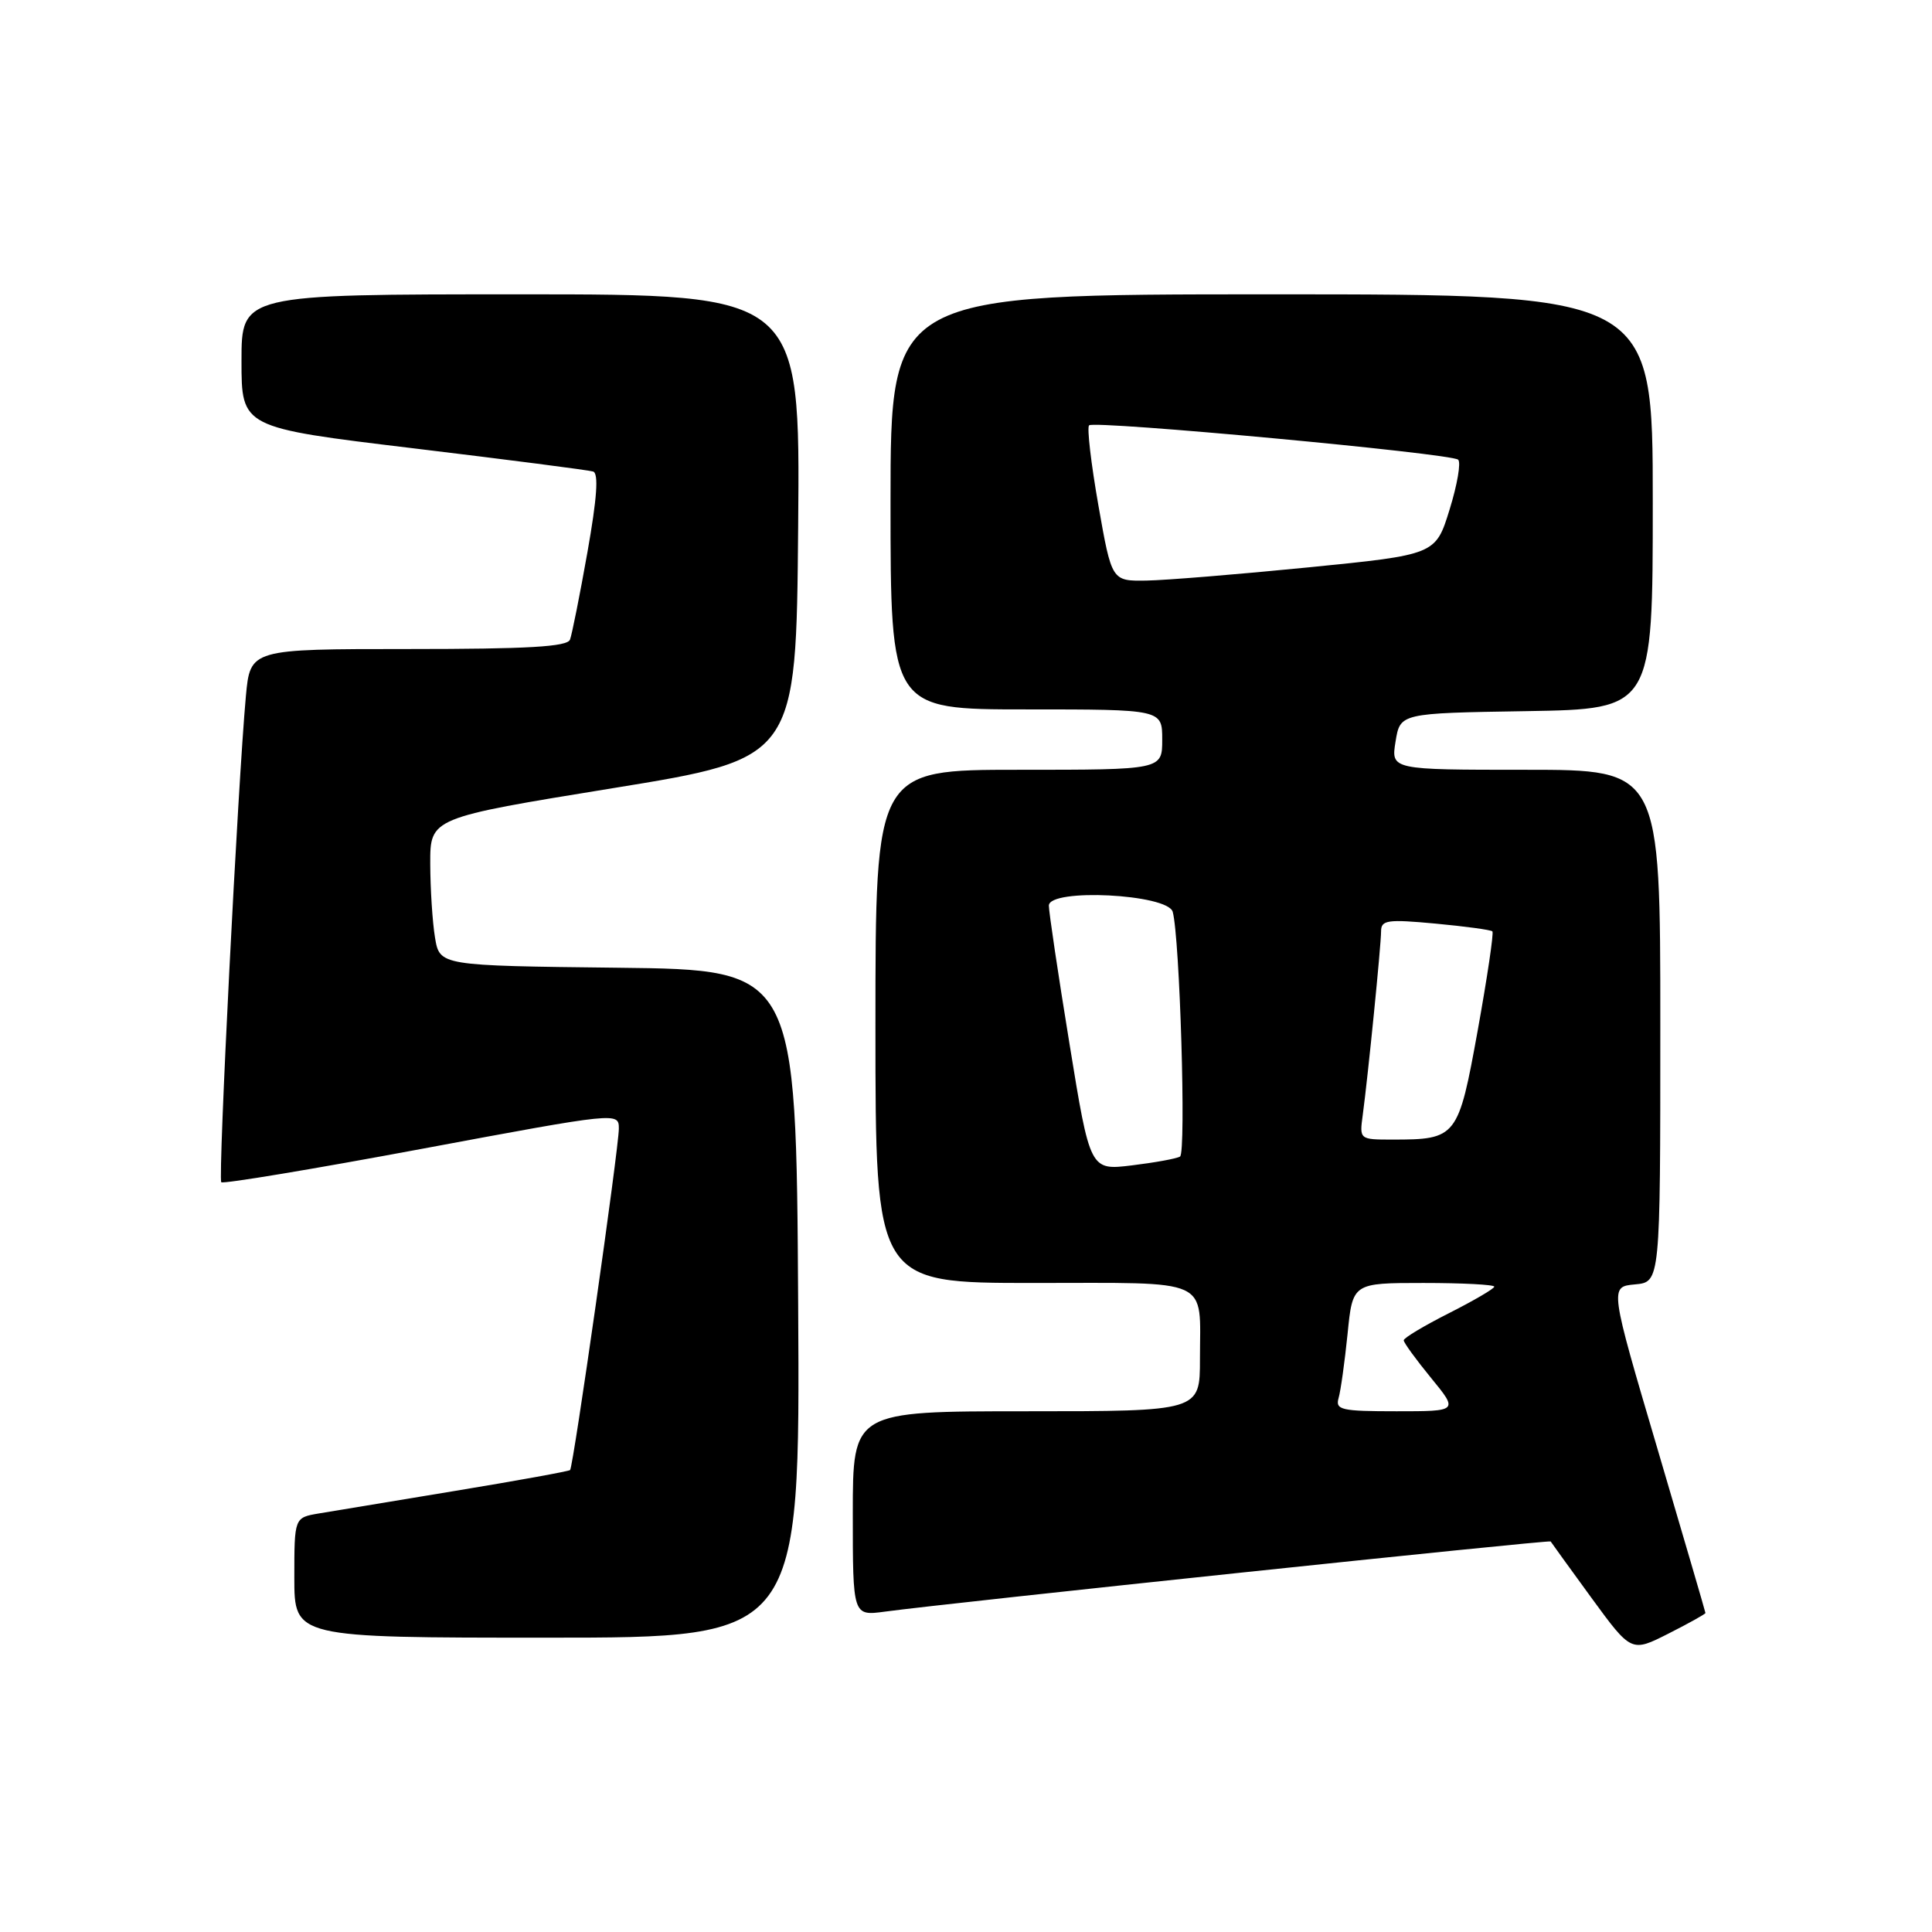 <?xml version="1.0" encoding="UTF-8" standalone="no"?>
<!DOCTYPE svg PUBLIC "-//W3C//DTD SVG 1.1//EN" "http://www.w3.org/Graphics/SVG/1.1/DTD/svg11.dtd" >
<svg xmlns="http://www.w3.org/2000/svg" xmlns:xlink="http://www.w3.org/1999/xlink" version="1.1" viewBox="0 0 256 256">
 <g >
 <path fill="currentColor"
d=" M 225.98 213.73 C 225.98 213.60 223.11 203.82 219.63 192.00 C 213.28 170.50 213.28 170.50 216.64 170.19 C 220.00 169.88 220.00 169.88 220.00 135.94 C 220.00 102.00 220.00 102.00 202.16 102.00 C 184.31 102.00 184.31 102.00 184.92 98.25 C 185.53 94.50 185.53 94.50 202.27 94.23 C 219.00 93.95 219.00 93.95 219.00 66.48 C 219.00 39.00 219.00 39.00 168.50 39.00 C 118.00 39.00 118.00 39.00 118.00 66.50 C 118.00 94.00 118.00 94.00 136.00 94.00 C 154.00 94.00 154.00 94.00 154.00 98.00 C 154.00 102.00 154.00 102.00 135.00 102.00 C 116.00 102.00 116.00 102.00 116.00 136.00 C 116.00 170.00 116.00 170.00 136.89 170.00 C 160.82 170.00 159.00 169.17 159.00 180.08 C 159.00 187.00 159.00 187.00 136.00 187.00 C 113.00 187.00 113.00 187.00 113.00 200.56 C 113.00 214.12 113.00 214.12 117.25 213.55 C 125.81 212.39 205.34 204.01 205.47 204.25 C 205.55 204.39 207.98 207.75 210.88 211.73 C 216.16 218.95 216.16 218.95 221.08 216.46 C 223.79 215.09 225.99 213.86 225.98 213.73 Z  M 105.76 172.75 C 105.50 128.50 105.50 128.50 81.88 128.23 C 58.26 127.96 58.26 127.96 57.64 124.23 C 57.30 122.18 57.02 117.77 57.01 114.44 C 57.00 108.37 57.00 108.37 81.25 104.43 C 105.50 100.49 105.50 100.49 105.76 69.74 C 106.03 39.00 106.03 39.00 69.01 39.00 C 32.00 39.00 32.00 39.00 32.00 47.83 C 32.00 56.66 32.00 56.66 54.75 59.40 C 67.26 60.91 77.99 62.29 78.59 62.48 C 79.34 62.71 79.11 66.00 77.84 73.16 C 76.83 78.85 75.79 84.06 75.53 84.75 C 75.18 85.70 69.96 86.00 54.11 86.00 C 33.16 86.00 33.16 86.00 32.58 92.25 C 31.53 103.73 28.87 156.20 29.32 156.65 C 29.56 156.90 41.52 154.91 55.88 152.23 C 81.92 147.37 82.00 147.37 82.00 149.55 C 82.00 152.11 75.97 194.36 75.54 194.79 C 75.38 194.95 68.56 196.19 60.37 197.54 C 52.19 198.89 44.04 200.24 42.25 200.54 C 39.00 201.09 39.00 201.09 39.00 209.05 C 39.00 217.00 39.00 217.00 72.51 217.00 C 106.02 217.00 106.02 217.00 105.76 172.75 Z  M 177.37 185.25 C 177.65 184.29 178.18 180.46 178.56 176.75 C 179.23 170.00 179.23 170.00 188.62 170.00 C 193.78 170.00 198.00 170.22 198.00 170.49 C 198.00 170.75 195.30 172.33 192.00 174.00 C 188.70 175.67 186.00 177.28 186.00 177.60 C 186.00 177.91 187.63 180.15 189.62 182.58 C 193.24 187.00 193.24 187.00 185.05 187.00 C 177.73 187.00 176.92 186.82 177.37 185.25 Z  M 141.71 138.29 C 140.20 129.06 138.98 120.83 138.98 120.00 C 139.00 117.67 154.72 118.46 155.39 120.82 C 156.33 124.19 157.19 152.76 156.36 153.25 C 155.89 153.53 153.01 154.05 149.97 154.42 C 144.44 155.09 144.44 155.09 141.71 138.29 Z  M 180.57 147.75 C 181.27 142.56 183.00 125.24 183.00 123.40 C 183.00 121.91 183.85 121.79 190.19 122.38 C 194.15 122.75 197.55 123.21 197.75 123.41 C 197.95 123.61 197.07 129.51 195.81 136.51 C 193.23 150.75 193.03 151.00 184.50 151.00 C 180.14 151.00 180.13 150.99 180.57 147.75 Z  M 145.54 66.95 C 144.57 61.42 144.01 56.65 144.31 56.36 C 144.99 55.68 192.26 60.07 193.21 60.91 C 193.61 61.25 193.10 64.22 192.08 67.51 C 190.23 73.50 190.23 73.50 173.37 75.18 C 164.09 76.10 154.43 76.89 151.90 76.93 C 147.31 77.00 147.31 77.00 145.54 66.95 Z "/>
</g>
</svg>
